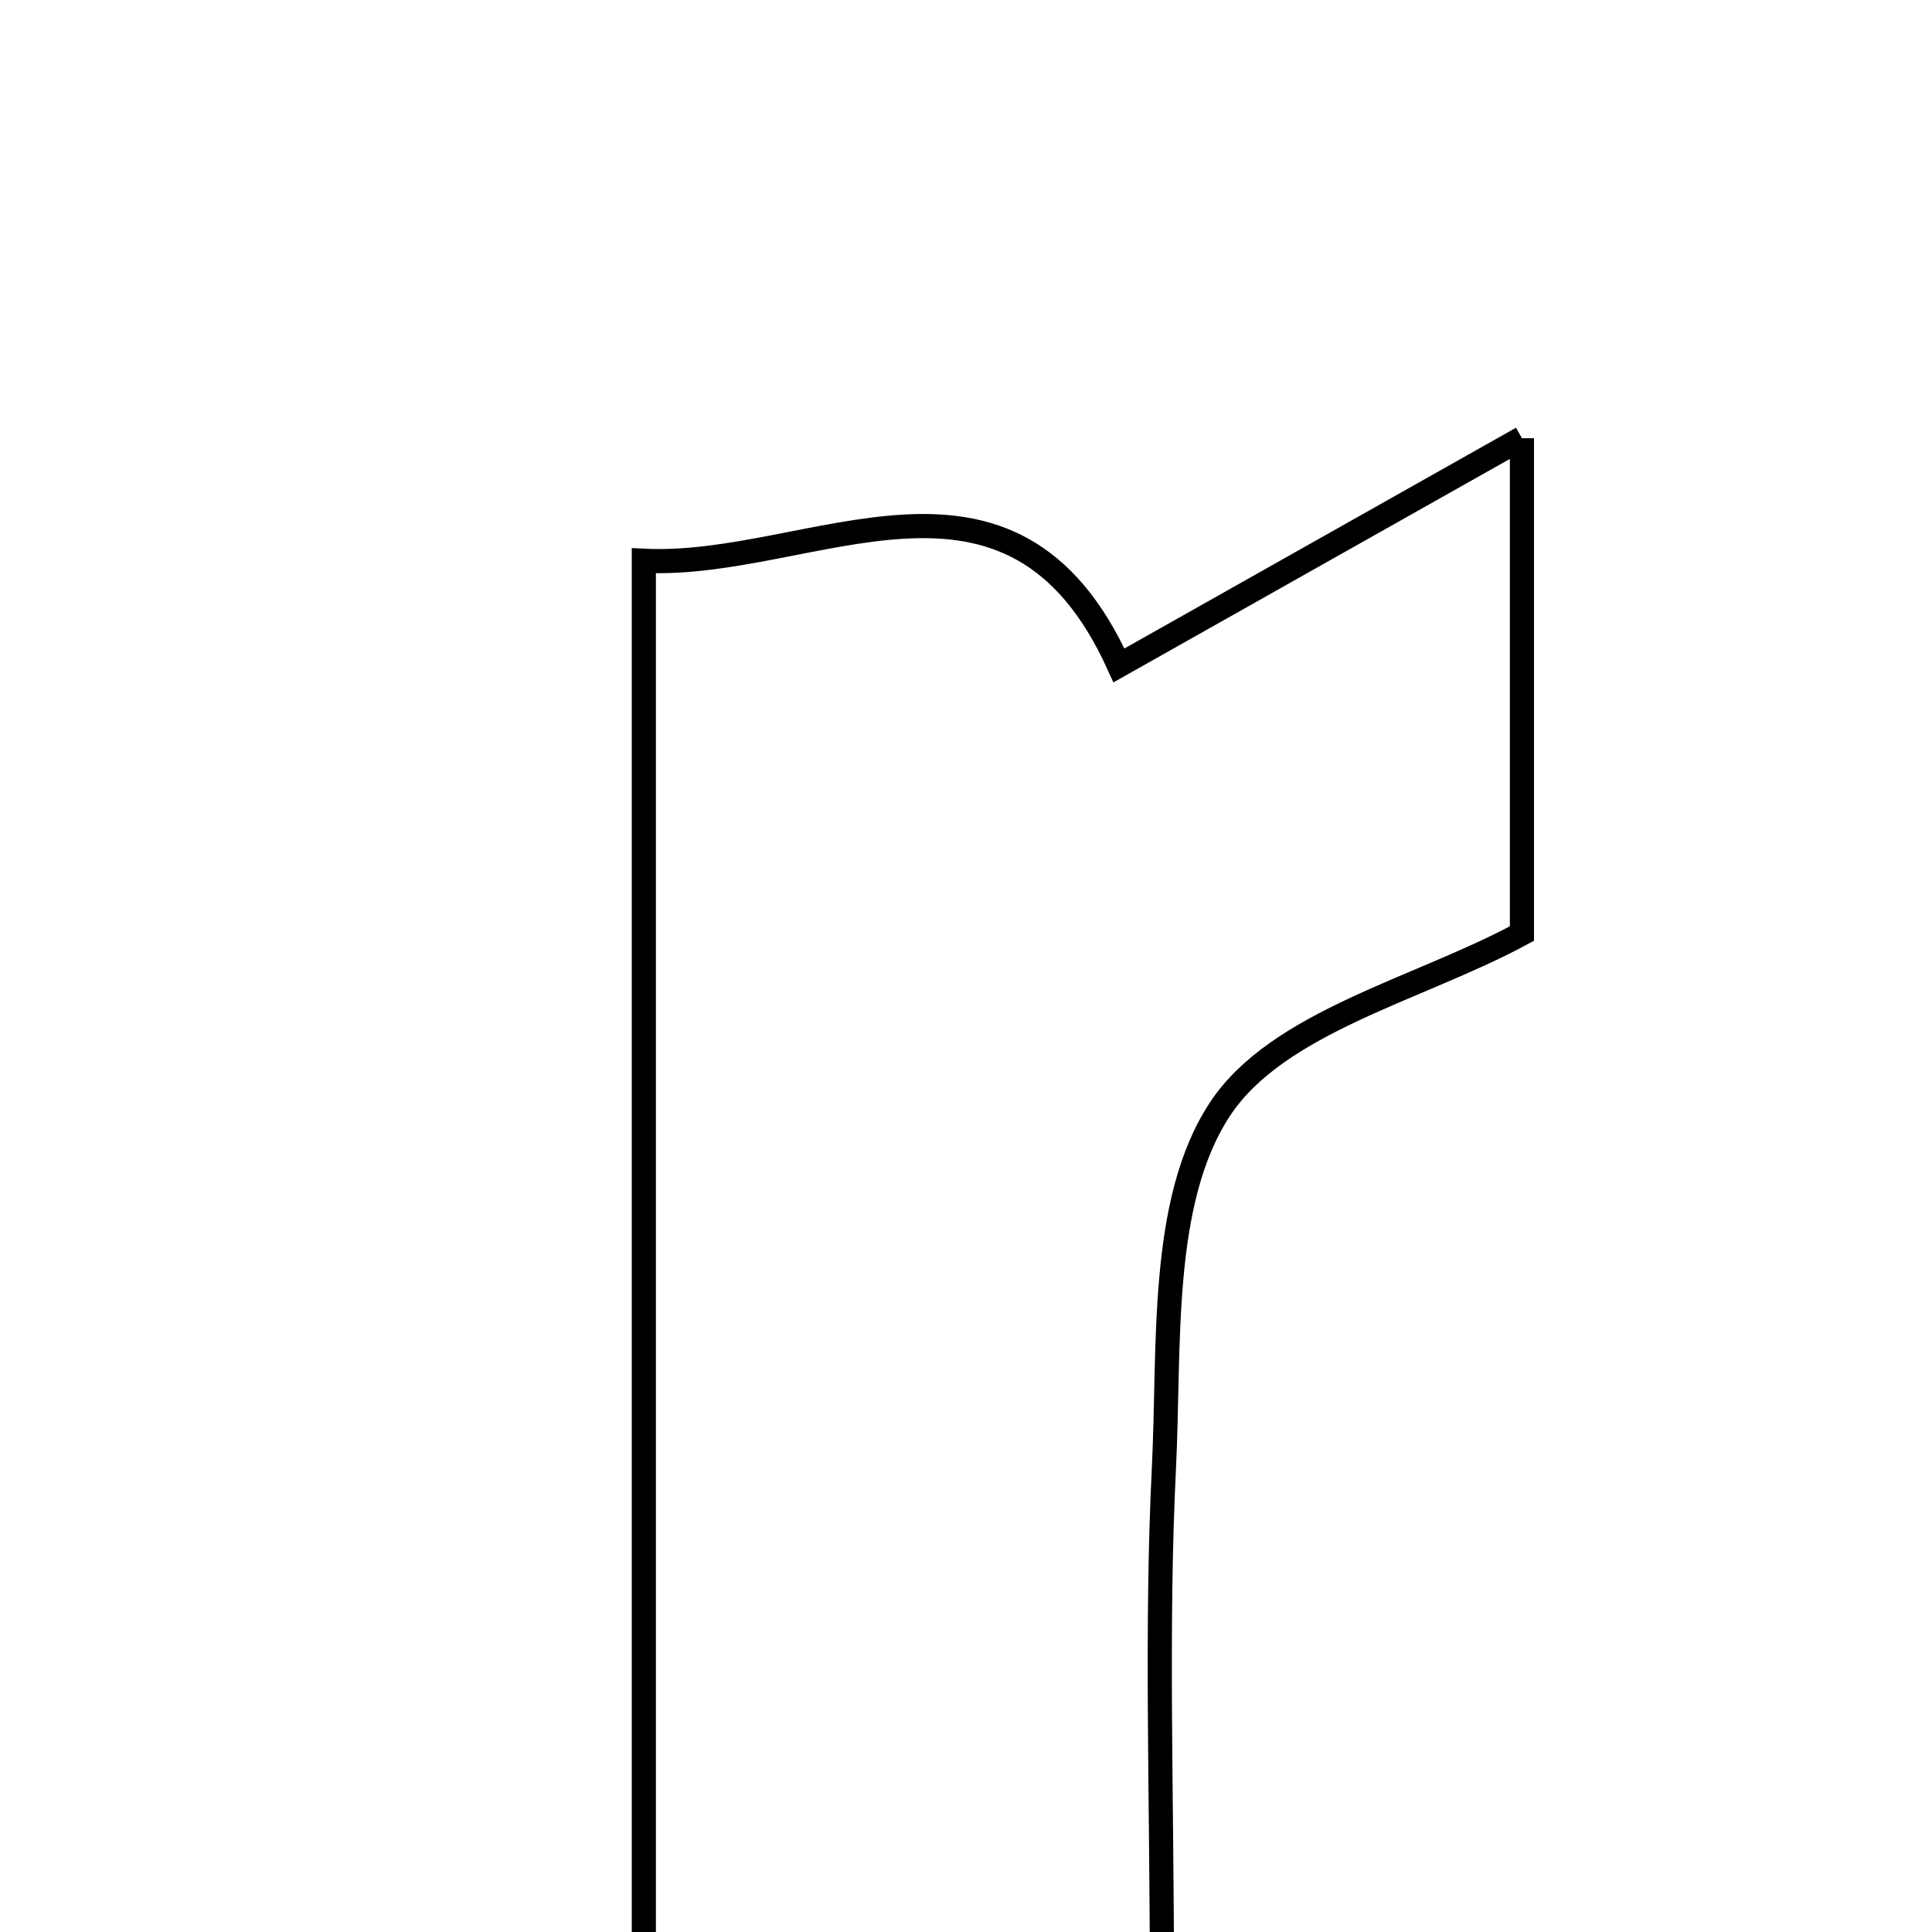 <svg xmlns="http://www.w3.org/2000/svg" viewBox="0.0 0.0 24.0 24.0" height="200px" width="200px"><path fill="none" stroke="black" stroke-width=".3" stroke-opacity="1.0"  filling="0" d="M18.906 5.444 C18.906 7.982 18.906 9.803 18.906 11.597 C17.63 12.288 15.872 12.69 15.155 13.778 C14.398 14.927 14.534 16.725 14.458 18.249 C14.36 20.258 14.434 22.275 14.434 24.644 C12.06 24.644 10.176 24.644 7.998 24.644 C7.998 18.754 7.998 12.979 7.998 6.966 C10.09 7.07 12.559 5.298 13.9 8.266 C15.367 7.439 16.856 6.599 18.906 5.444"></path></svg>